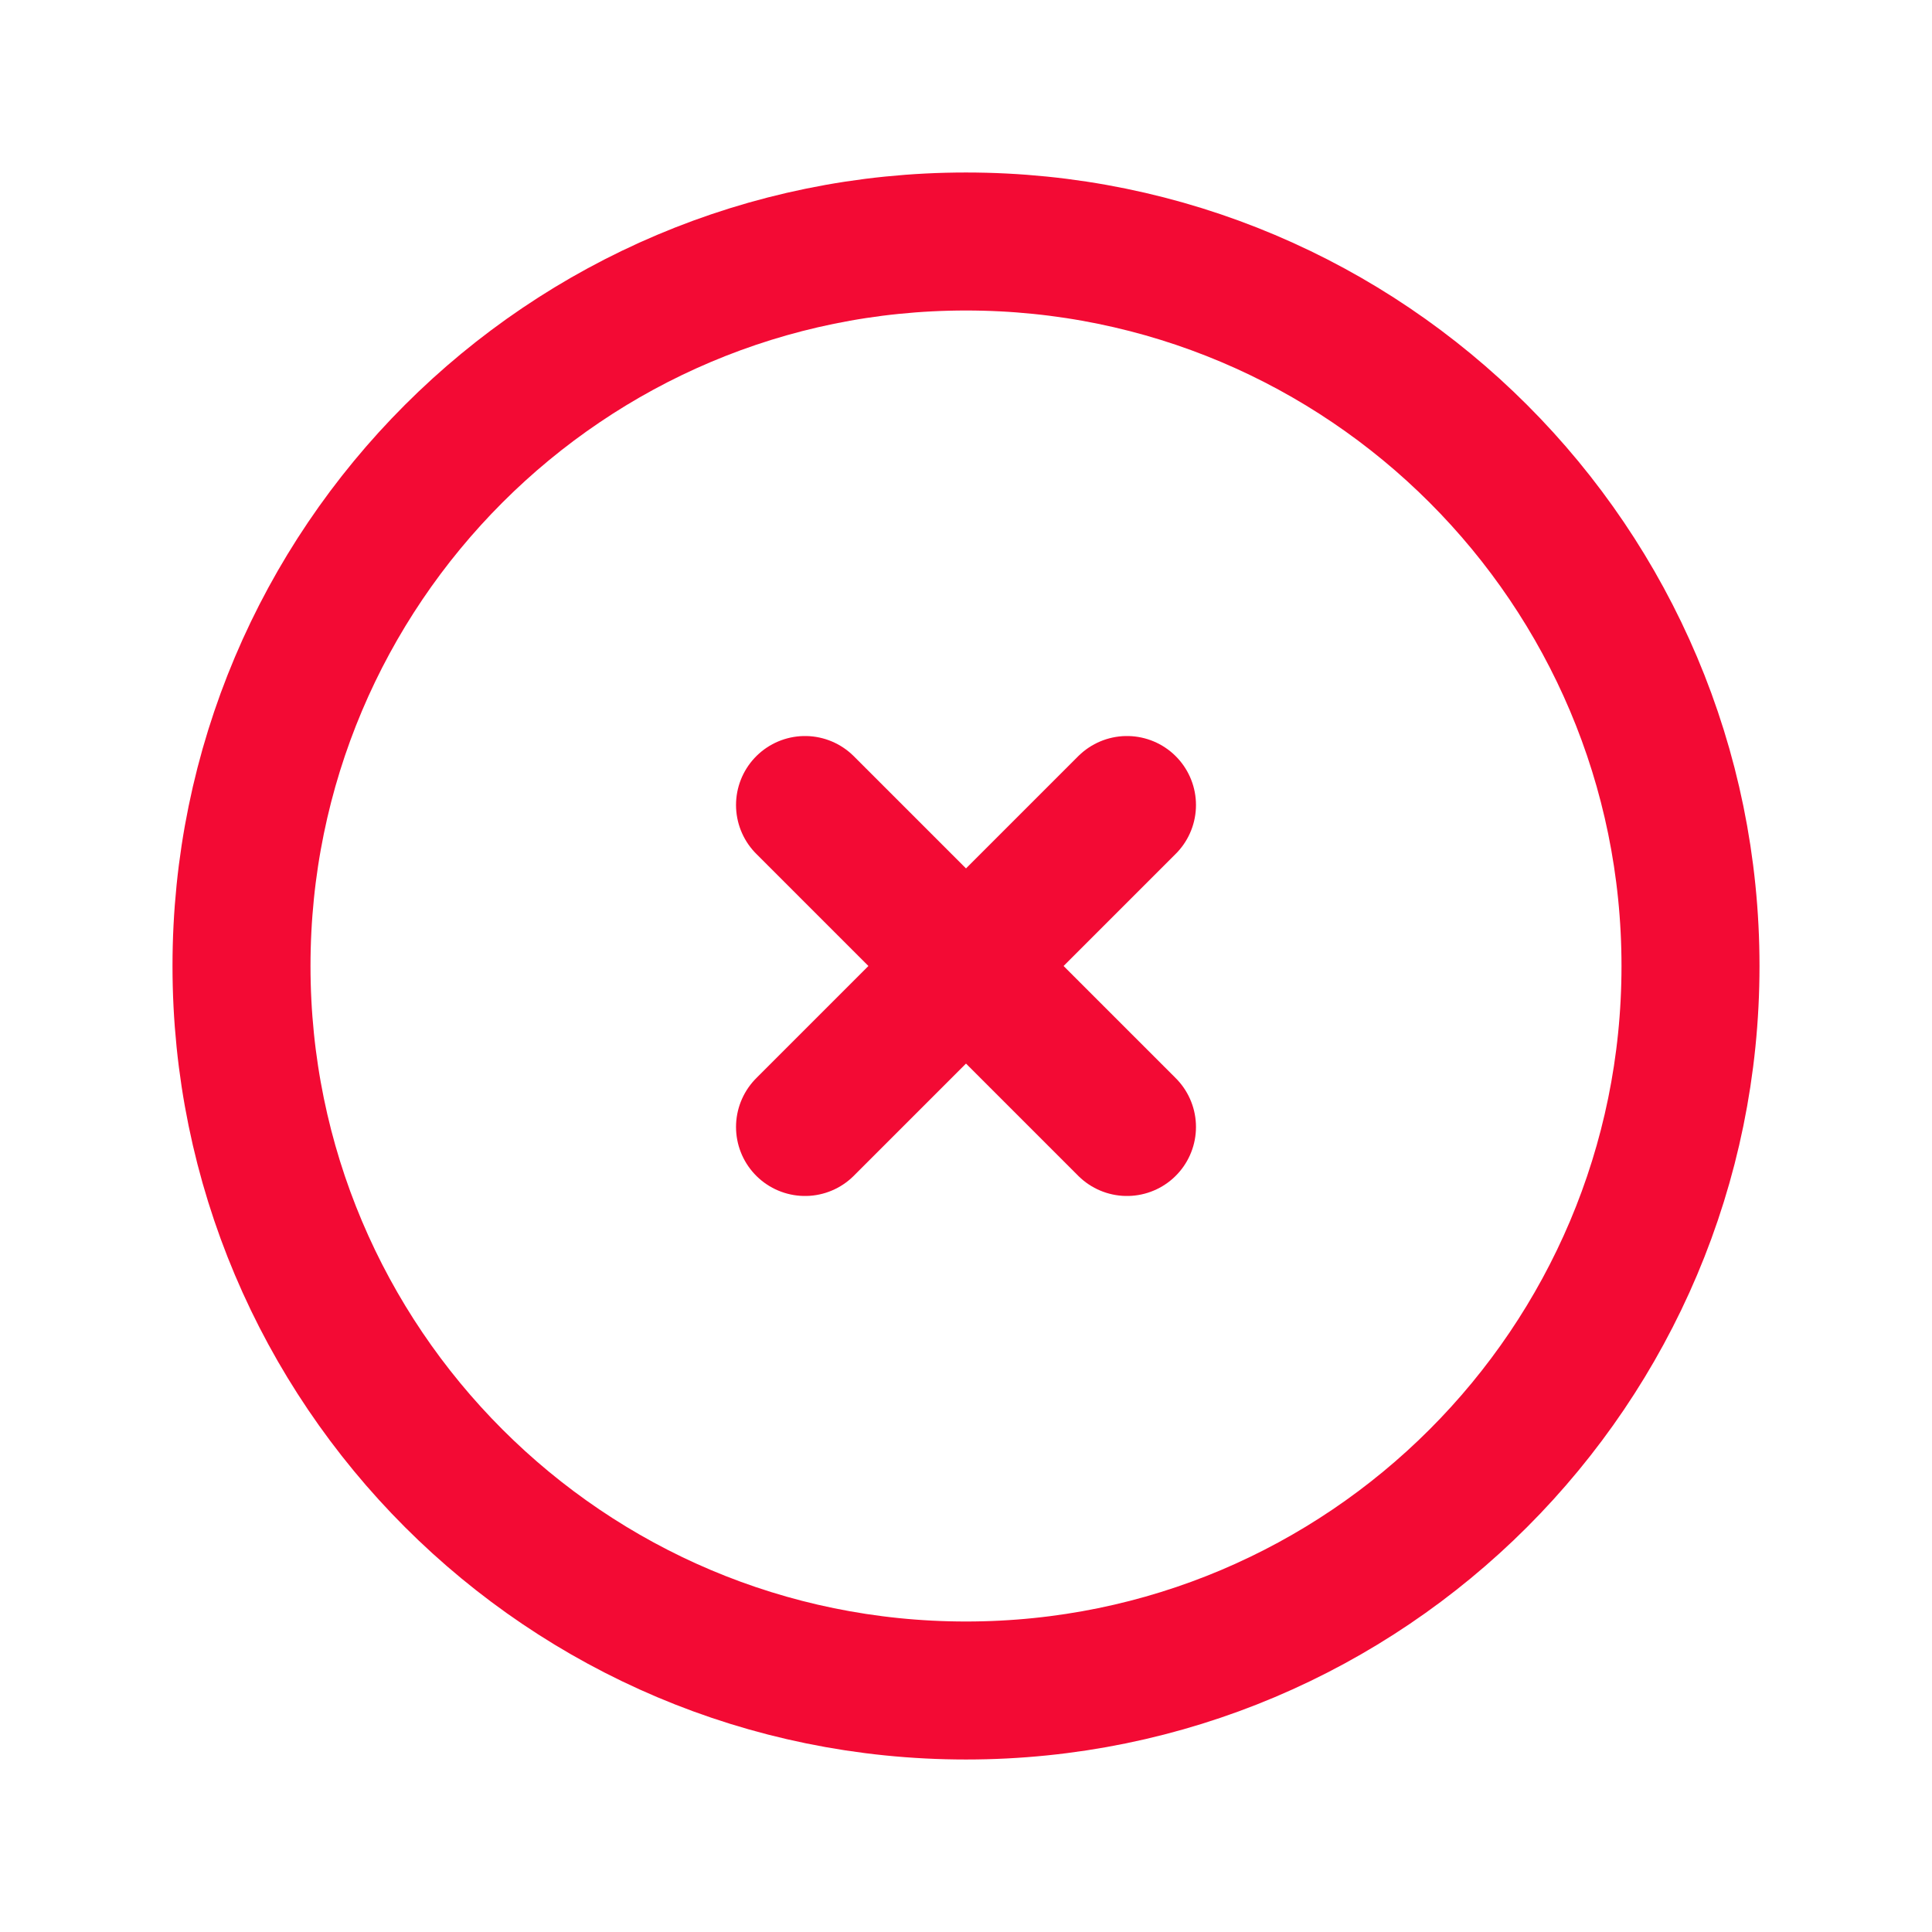 <svg width="28" height="28" viewBox="0 0 28 28" fill="none" xmlns="http://www.w3.org/2000/svg">
<path d="M11.667 16.333L14 14M14 14L16.333 11.667M14 14L11.667 11.667M14 14L16.333 16.333M24.5 14C24.5 19.799 19.799 24.5 14 24.5C8.201 24.5 3.5 19.799 3.5 14C3.5 8.201 8.201 3.5 14 3.5C19.799 3.5 24.5 8.201 24.5 14Z" stroke="#F30A34" stroke-width="2" stroke-linecap="round" stroke-linejoin="round"/>
</svg>
